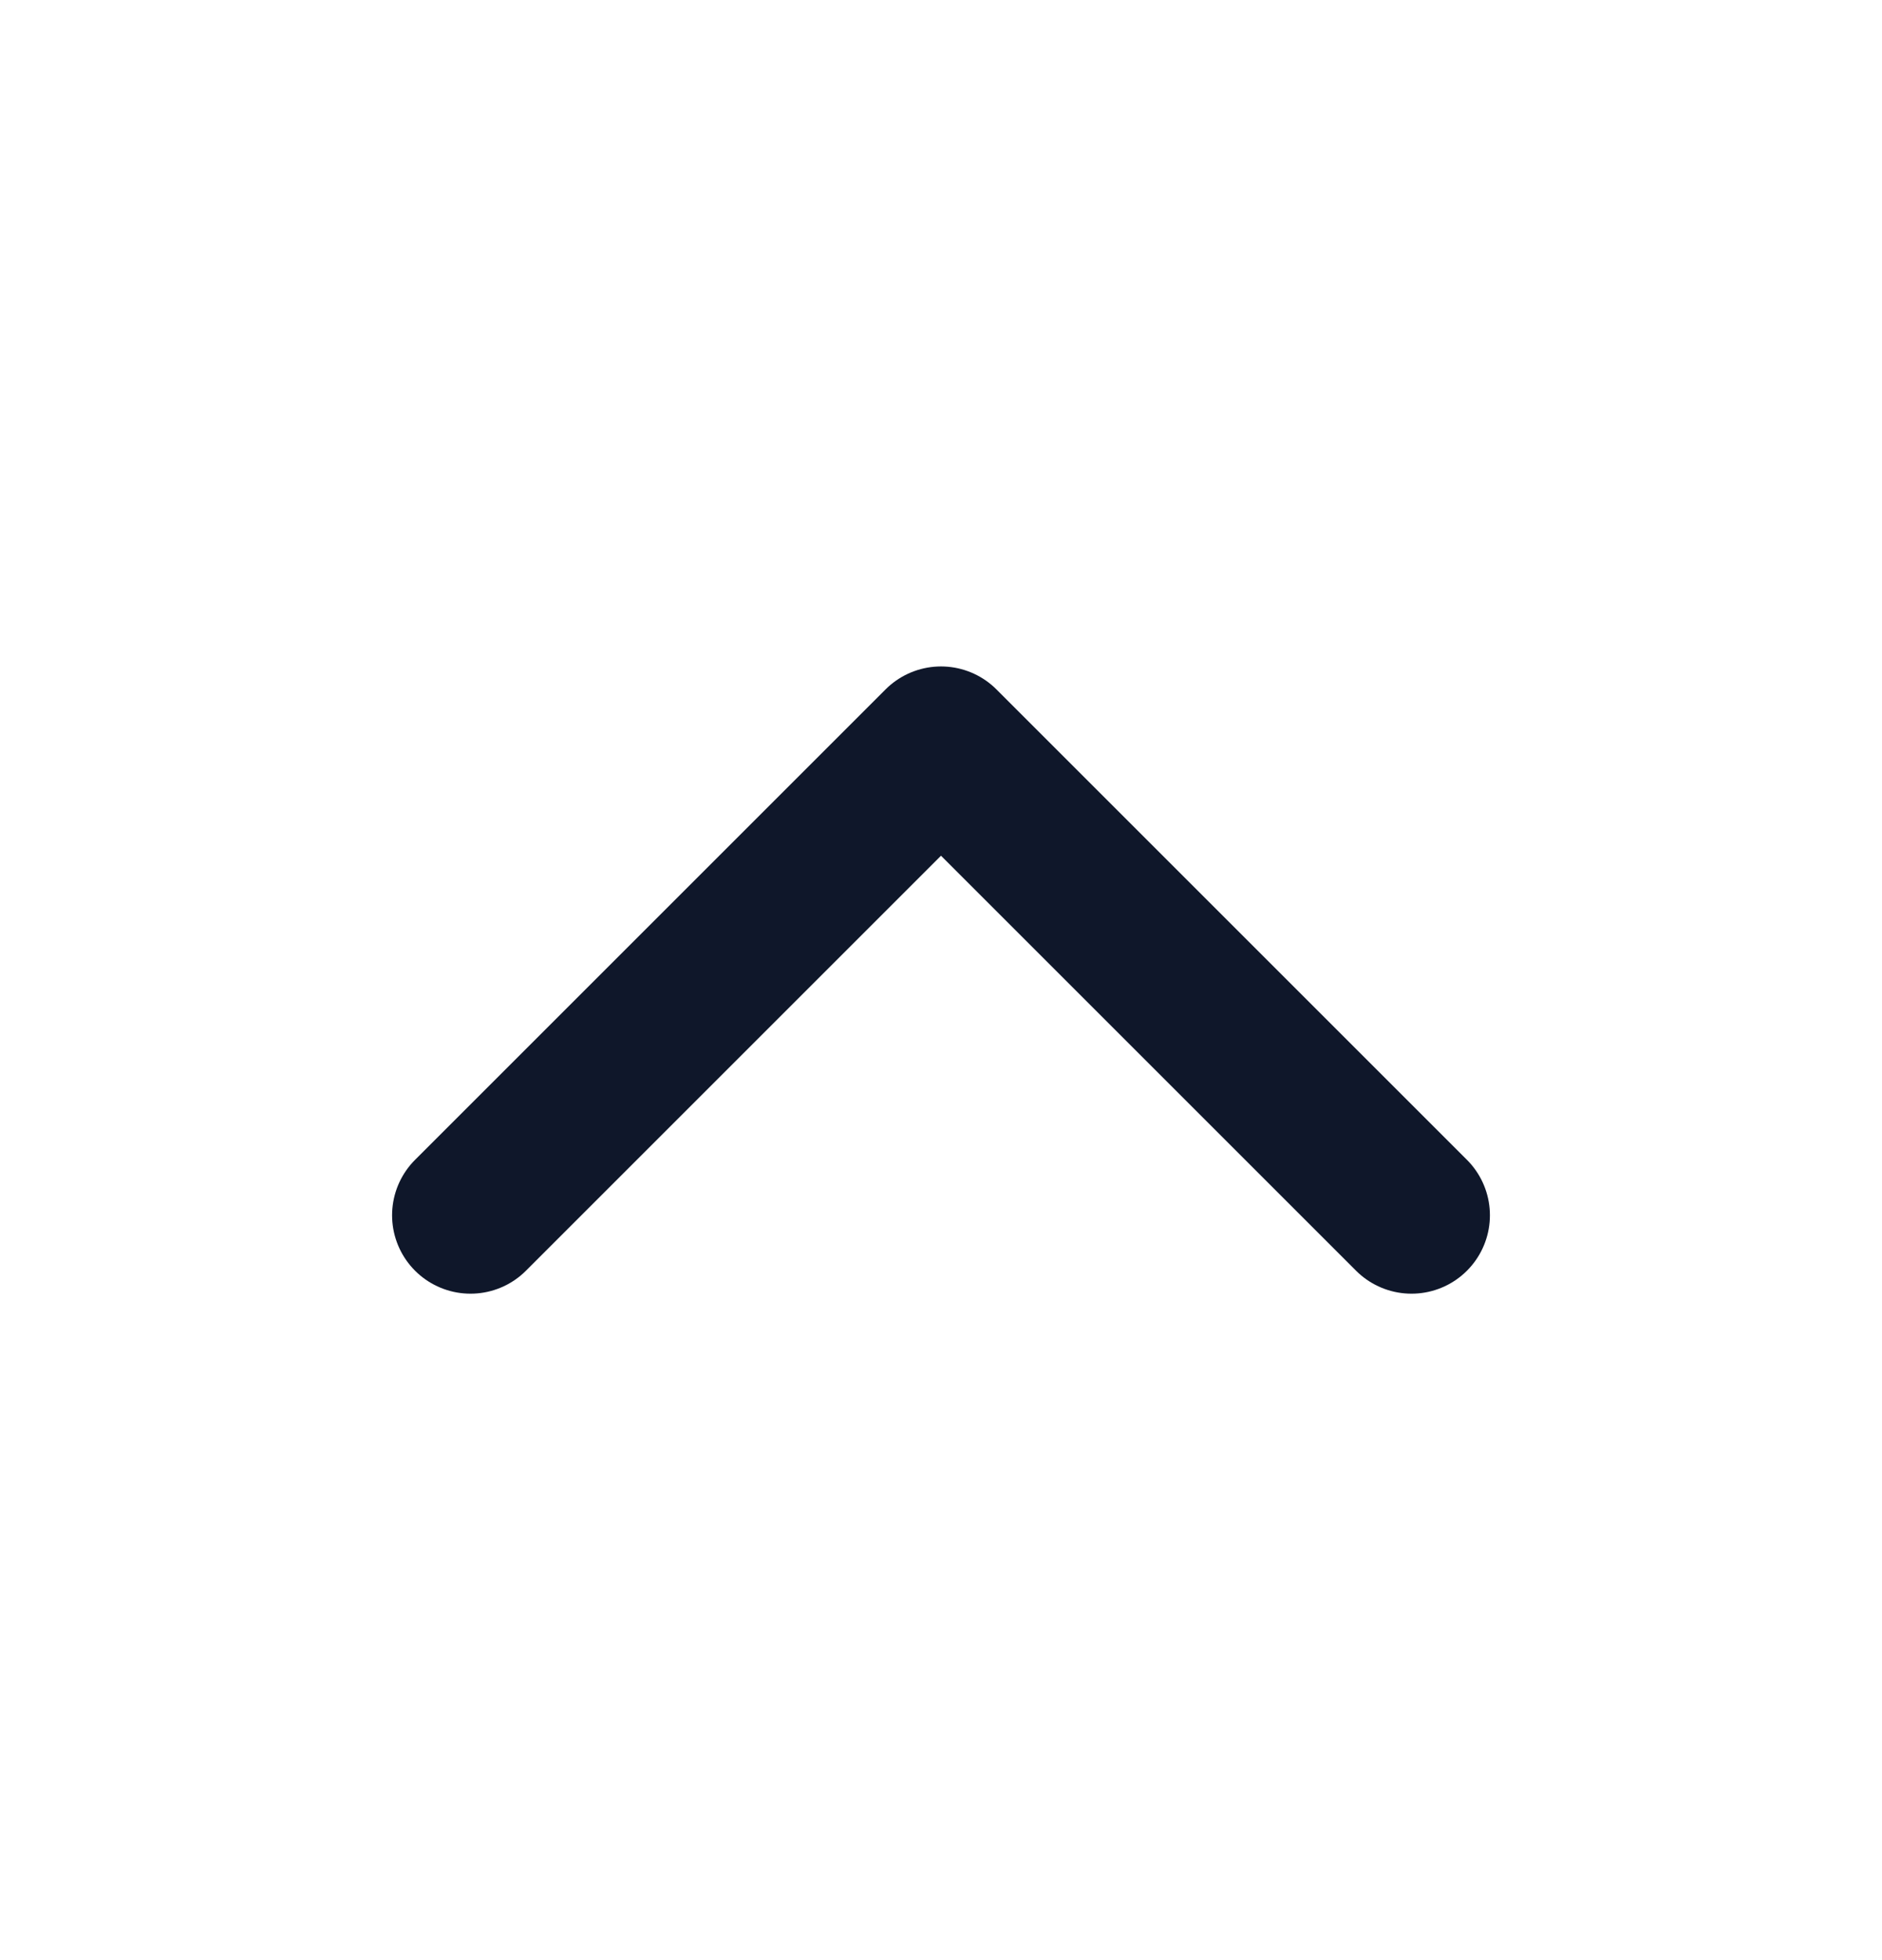 <svg width="24" height="25" viewBox="0 0 24 25" fill="none" xmlns="http://www.w3.org/2000/svg">
<path d="M18 15.5L12 9.5L6 15.5" stroke="#0F172A" stroke-width="2" stroke-linecap="round" stroke-linejoin="round"/>
</svg>
